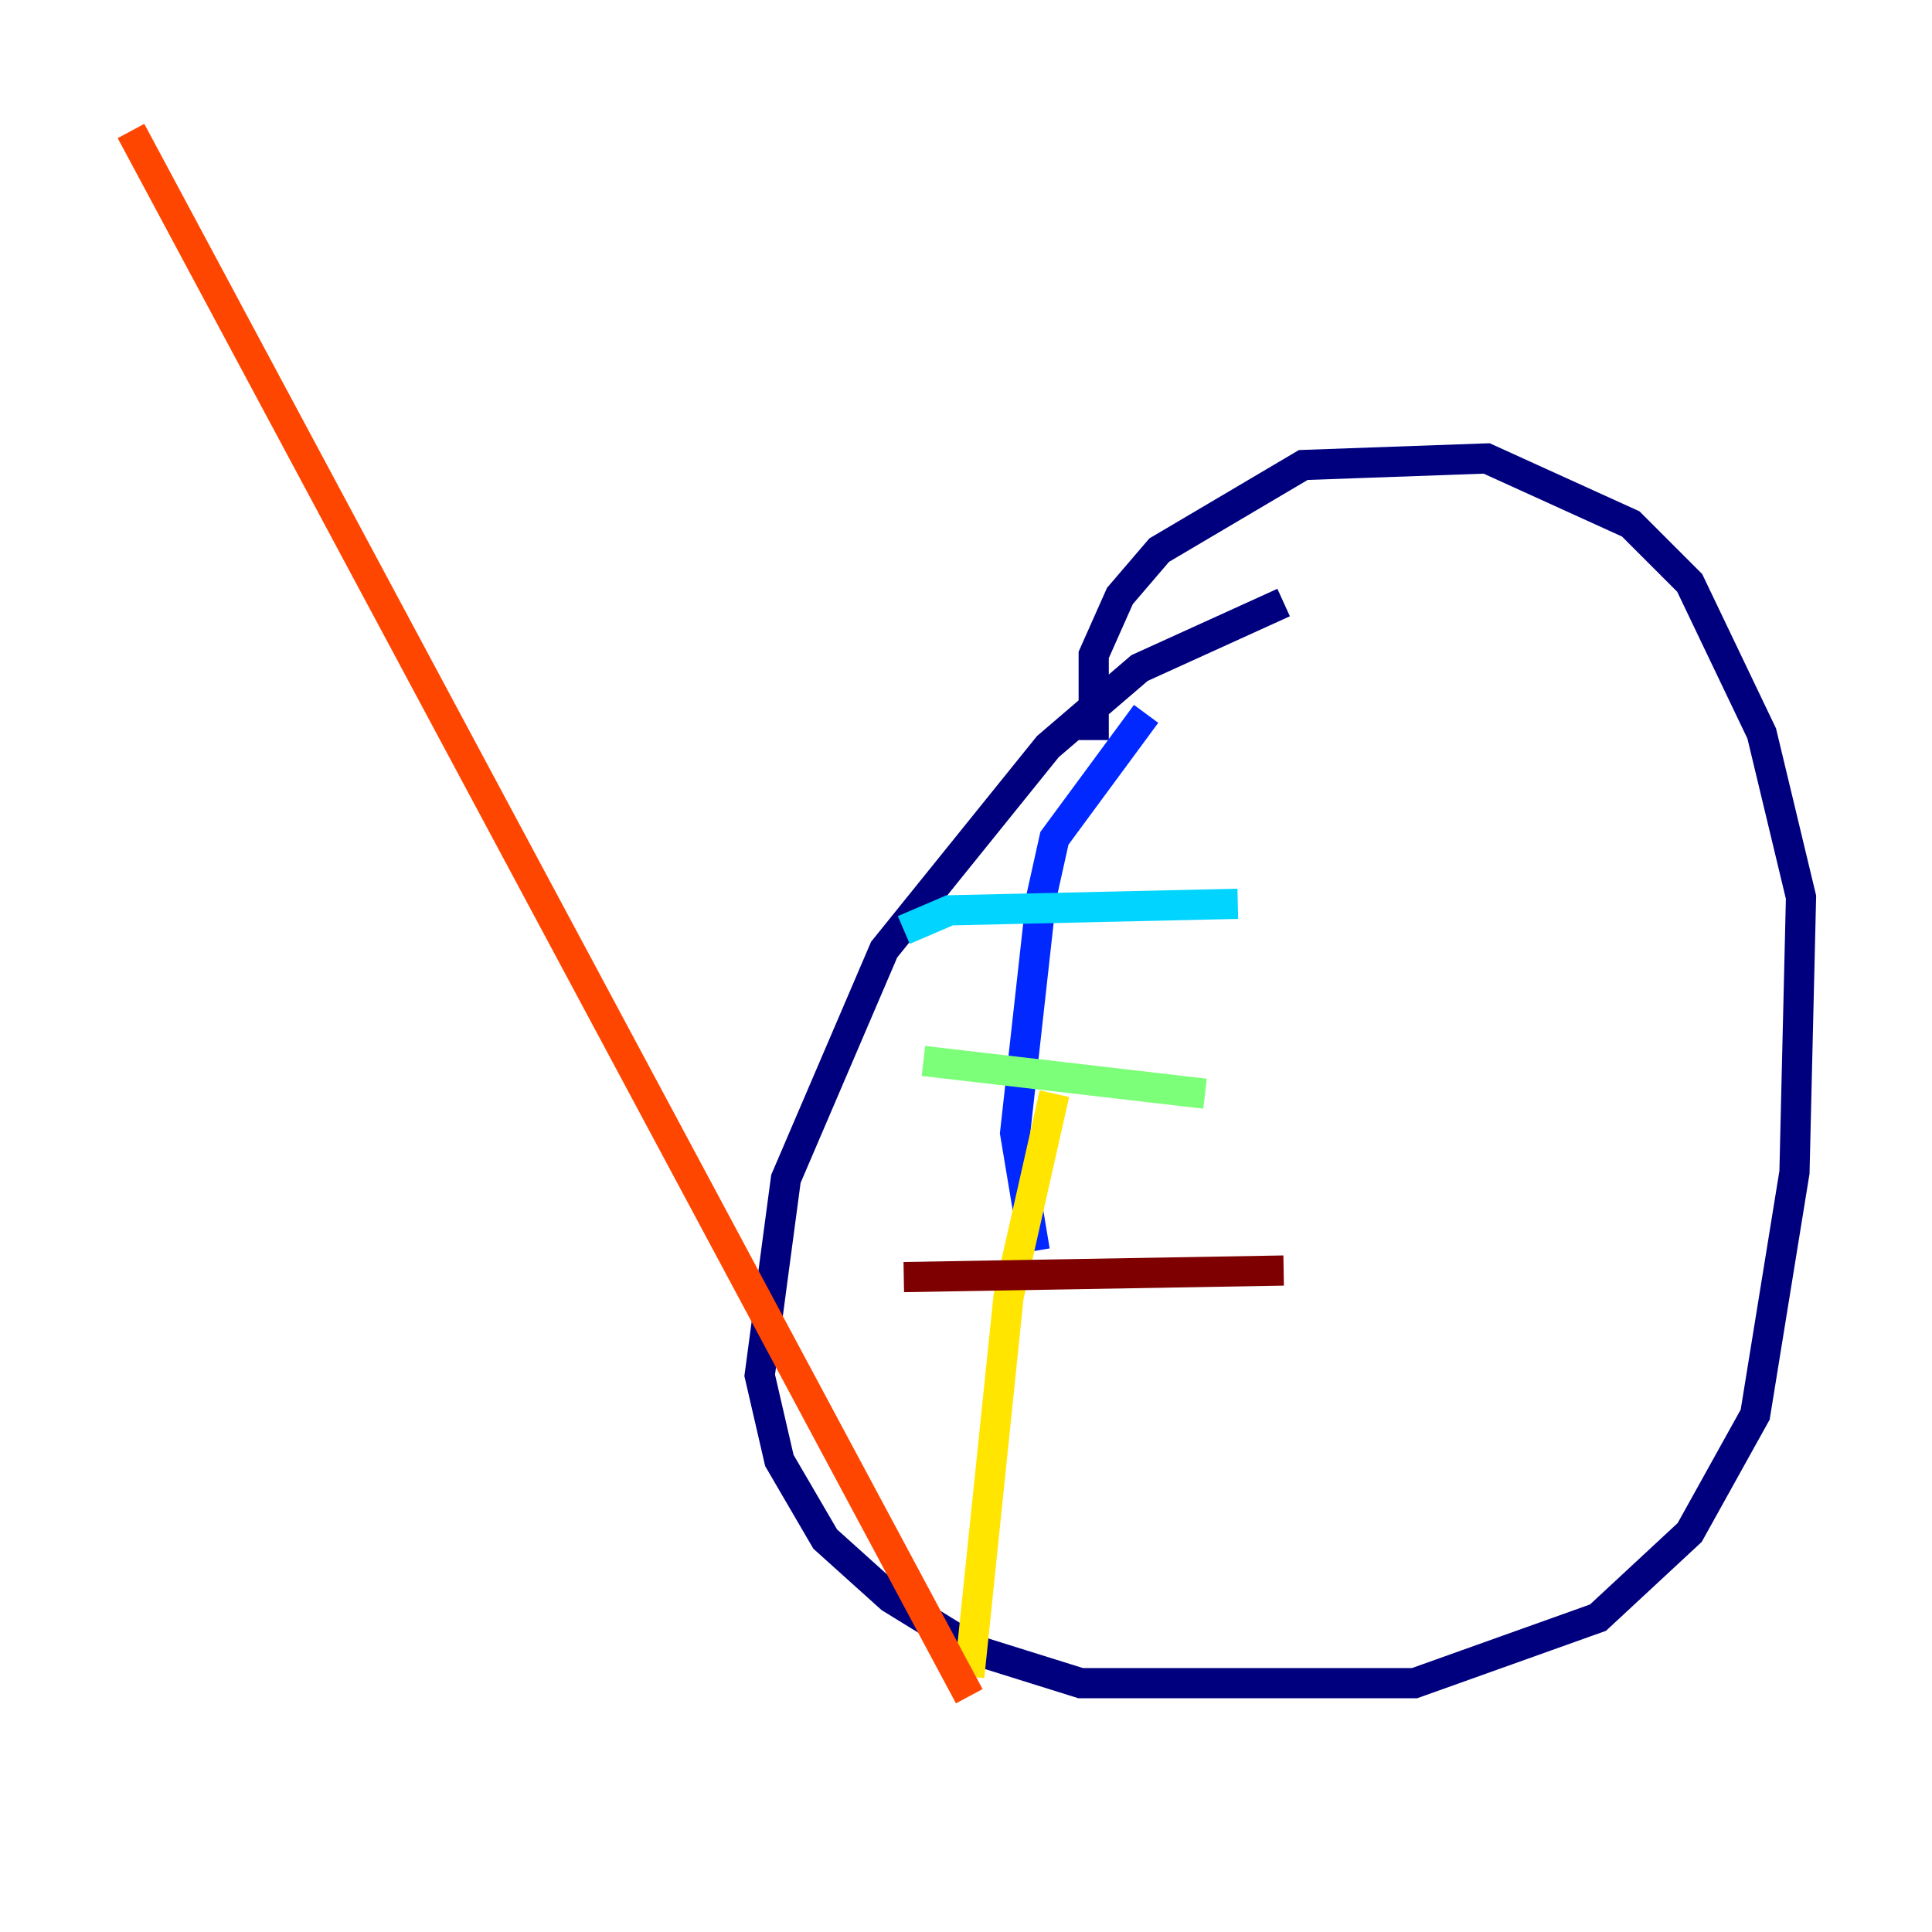 <?xml version="1.0" encoding="utf-8" ?>
<svg baseProfile="tiny" height="128" version="1.2" viewBox="0,0,128,128" width="128" xmlns="http://www.w3.org/2000/svg" xmlns:ev="http://www.w3.org/2001/xml-events" xmlns:xlink="http://www.w3.org/1999/xlink"><defs /><polyline fill="none" points="85.044,39.919 75.498,44.258 69.424,49.464 58.576,62.915 52.068,78.102 50.332,91.119 51.634,96.759 54.671,101.966 59.01,105.871 64.651,109.342 71.593,111.512 93.722,111.512 105.871,107.173 111.946,101.532 116.285,93.722 118.888,77.668 119.322,59.444 116.719,48.597 111.946,38.617 108.041,34.712 98.495,30.373 86.346,30.807 76.8,36.447 74.197,39.485 72.461,43.39 72.461,49.031" stroke="#00007f" stroke-width="2" /><polyline fill="none" points="75.932,47.295 69.858,55.539 68.99,59.444 67.254,75.064 68.556,82.875" stroke="#0028ff" stroke-width="2" /><polyline fill="none" points="59.878,61.614 62.915,60.312 82.007,59.878" stroke="#00d4ff" stroke-width="2" /><polyline fill="none" points="61.18,70.291 79.837,72.461" stroke="#7cff79" stroke-width="2" /><polyline fill="none" points="69.858,72.461 66.82,85.912 64.217,111.078" stroke="#ffe500" stroke-width="2" /><polyline fill="none" points="64.217,112.38 8.678,8.678" stroke="#ff4600" stroke-width="2" /><polyline fill="none" points="59.878,84.61 85.044,84.176" stroke="#7f0000" stroke-width="2" /></svg>